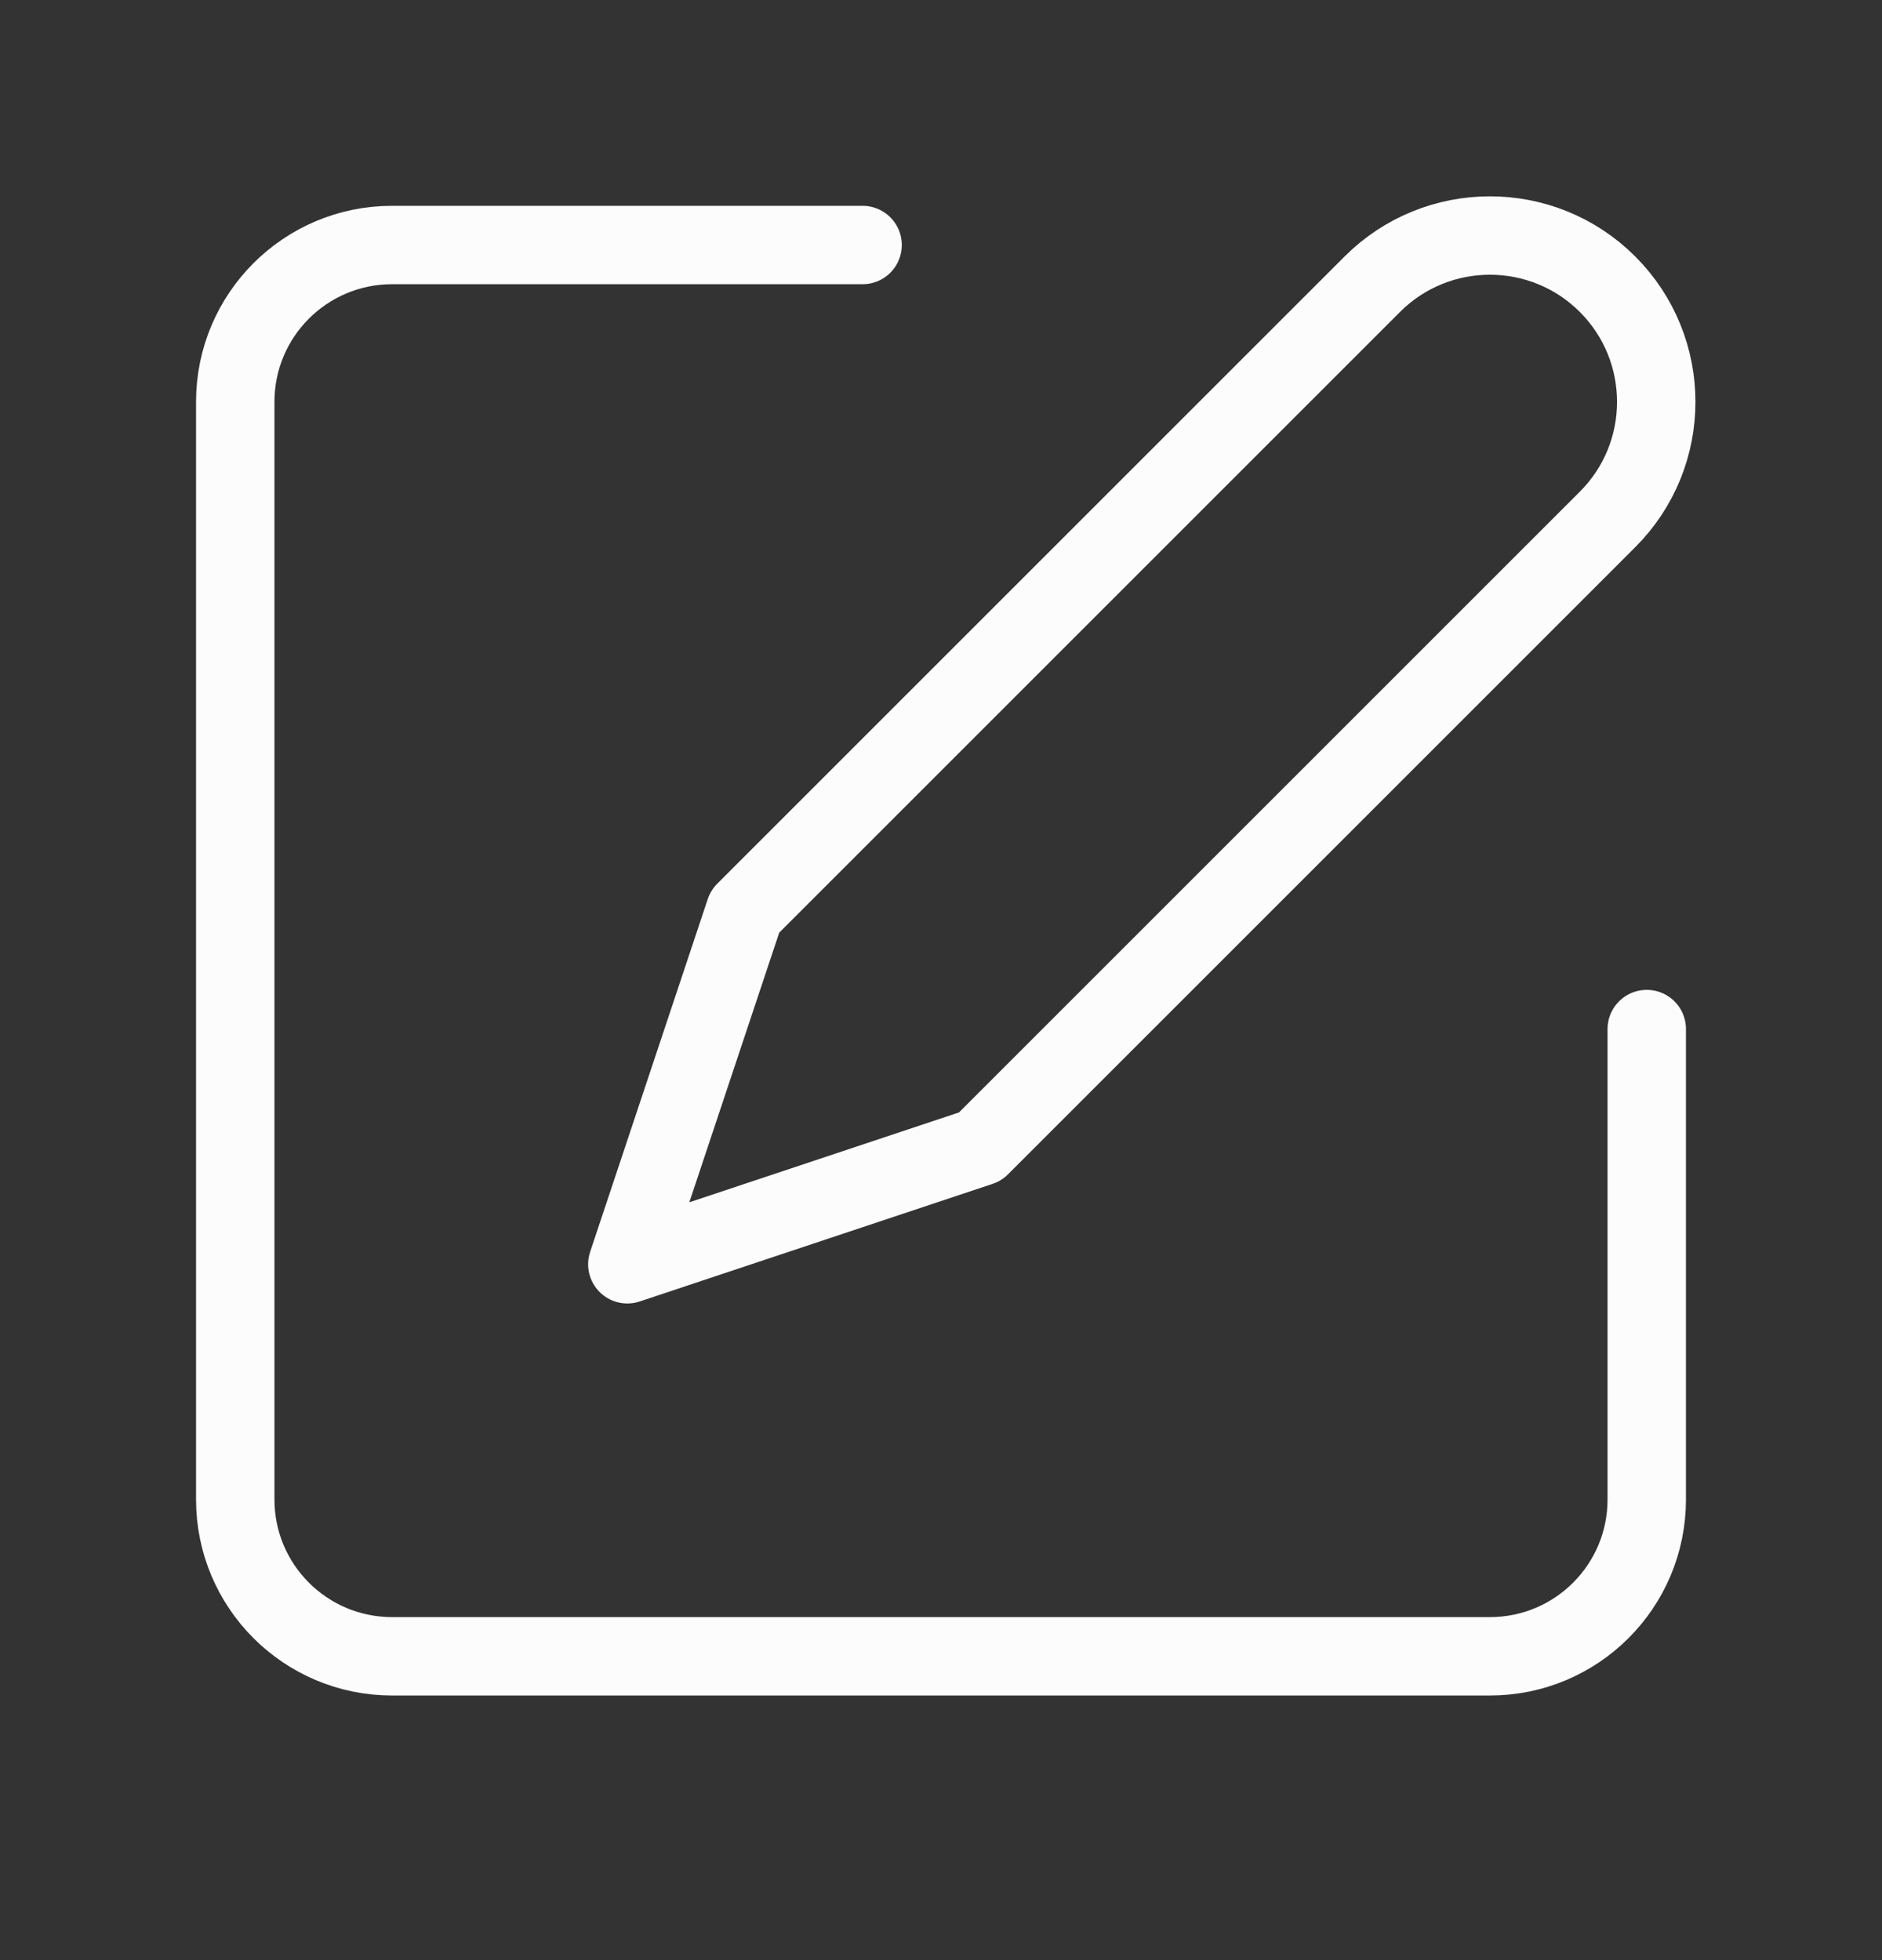 <svg width="24" height="25" viewBox="0 0 24 25" fill="none" xmlns="http://www.w3.org/2000/svg">
<rect x="0" y="0" width="24" height="25" fill="#333333" stroke="none"/>
<path d="M11 3.125H5C3.895 3.125 3 4.02 3 5.125V19.125C3 20.23 3.895 21.125 5 21.125H19C20.105 21.125 21 20.23 21 19.125V13.125" stroke="#FCFCFC" stroke-linecap="round" stroke-linejoin="round"/>
<path d="M9.5 11.625L17.5 3.625C18.328 2.797 19.672 2.797 20.5 3.625C21.328 4.454 21.328 5.797 20.5 6.625L12.5 14.625L8 16.125L9.5 11.625Z" stroke="#FCFCFC" stroke-linecap="round" stroke-linejoin="round"/>
</svg>
